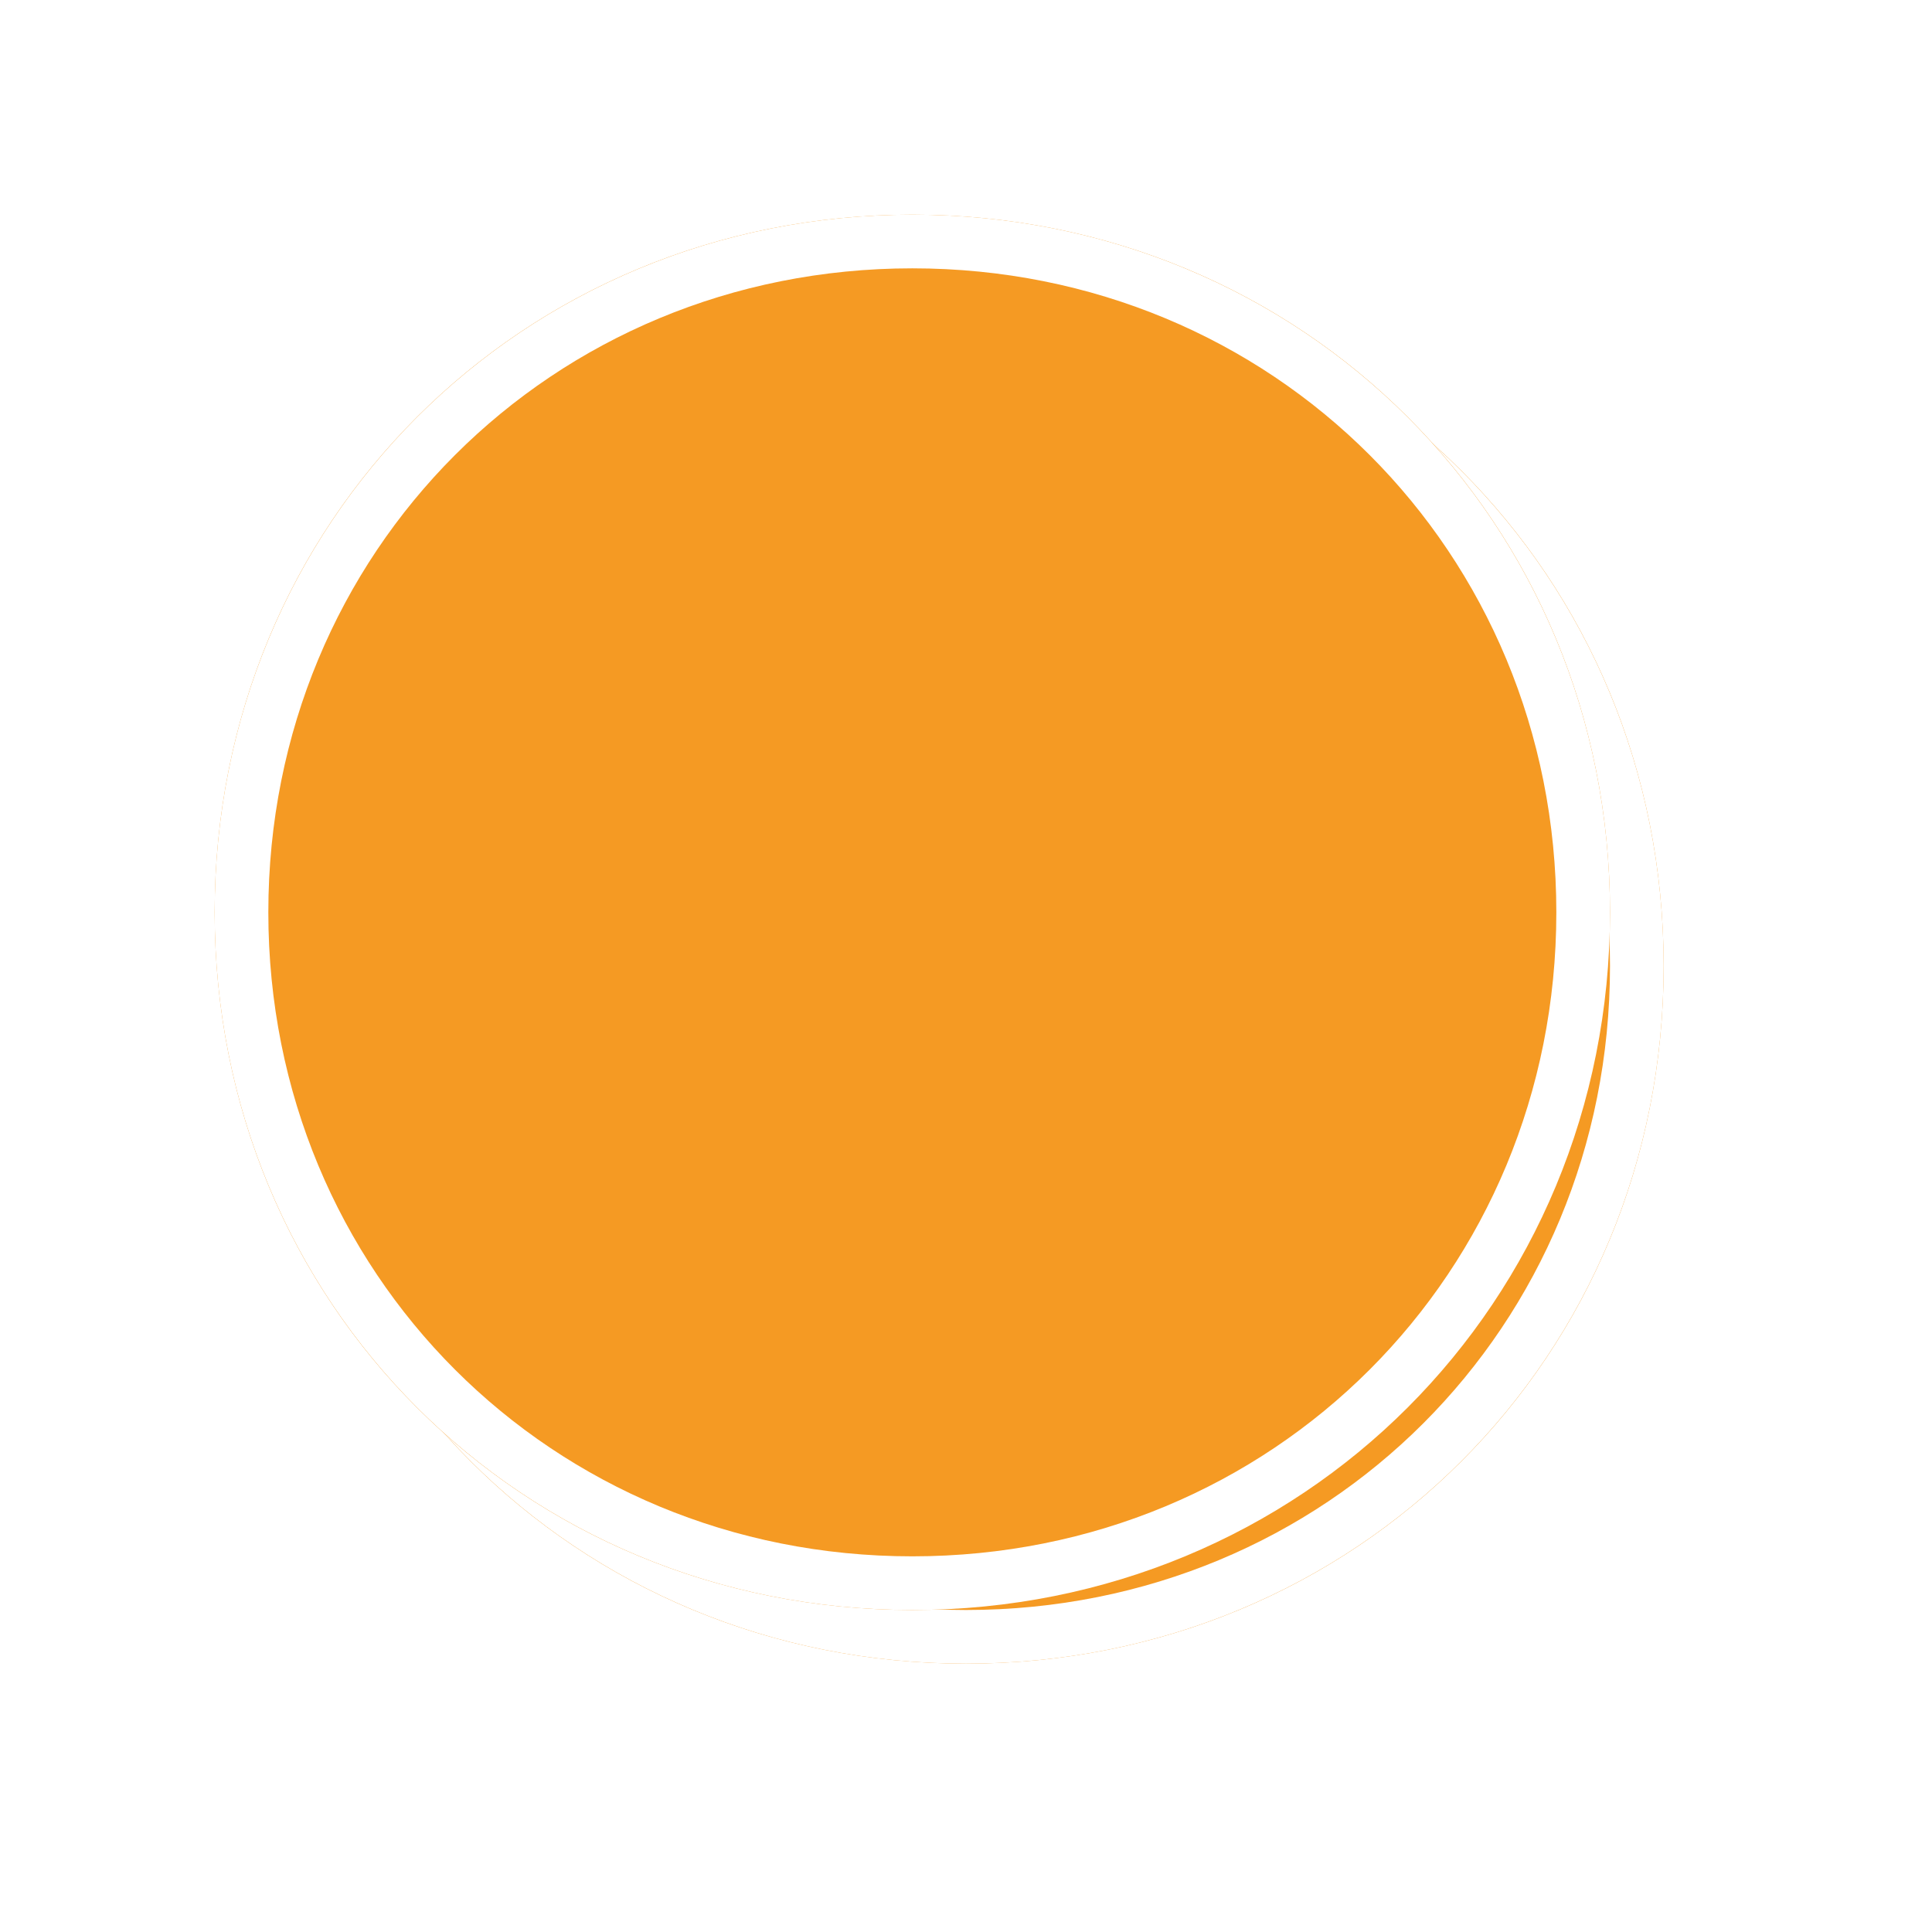 ﻿<?xml version="1.0" encoding="utf-8"?>
<svg version="1.1" xmlns:xlink="http://www.w3.org/1999/xlink" width="36px" height="36px" xmlns="http://www.w3.org/2000/svg">
  <defs>
    <filter x="510px" y="1576px" width="36px" height="36px" filterUnits="userSpaceOnUse" id="filter6">
      <feOffset dx="1" dy="1" in="SourceAlpha" result="shadowOffsetInner" />
      <feGaussianBlur stdDeviation="2.5" in="shadowOffsetInner" result="shadowGaussian" />
      <feComposite in2="shadowGaussian" operator="atop" in="SourceAlpha" result="shadowComposite" />
      <feColorMatrix type="matrix" values="0 0 0 0 0  0 0 0 0 0  0 0 0 0 0  0 0 0 0.698 0  " in="shadowComposite" />
    </filter>
    <g id="widget7">
      <path d="M 527 1580  C 534.28 1580  540 1585.72  540 1593  C 540 1600.28  534.28 1606  527 1606  C 519.72 1606  514 1600.28  514 1593  C 514 1585.72  519.72 1580  527 1580  Z " fill-rule="nonzero" fill="#f59a23" stroke="none" />
      <path d="M 527 1580.5  C 534 1580.5  539.5 1586  539.5 1593  C 539.5 1600  534 1605.5  527 1605.5  C 520 1605.5  514.5 1600  514.5 1593  C 514.5 1586  520 1580.5  527 1580.5  Z " stroke-width="1" stroke="#ffffff" fill="none" />
    </g>
  </defs>
  <g transform="matrix(1 0 0 1 -510 -1576 )">
    <use xlink:href="#widget7" filter="url(#filter6)" />
    <use xlink:href="#widget7" />
  </g>
</svg>
